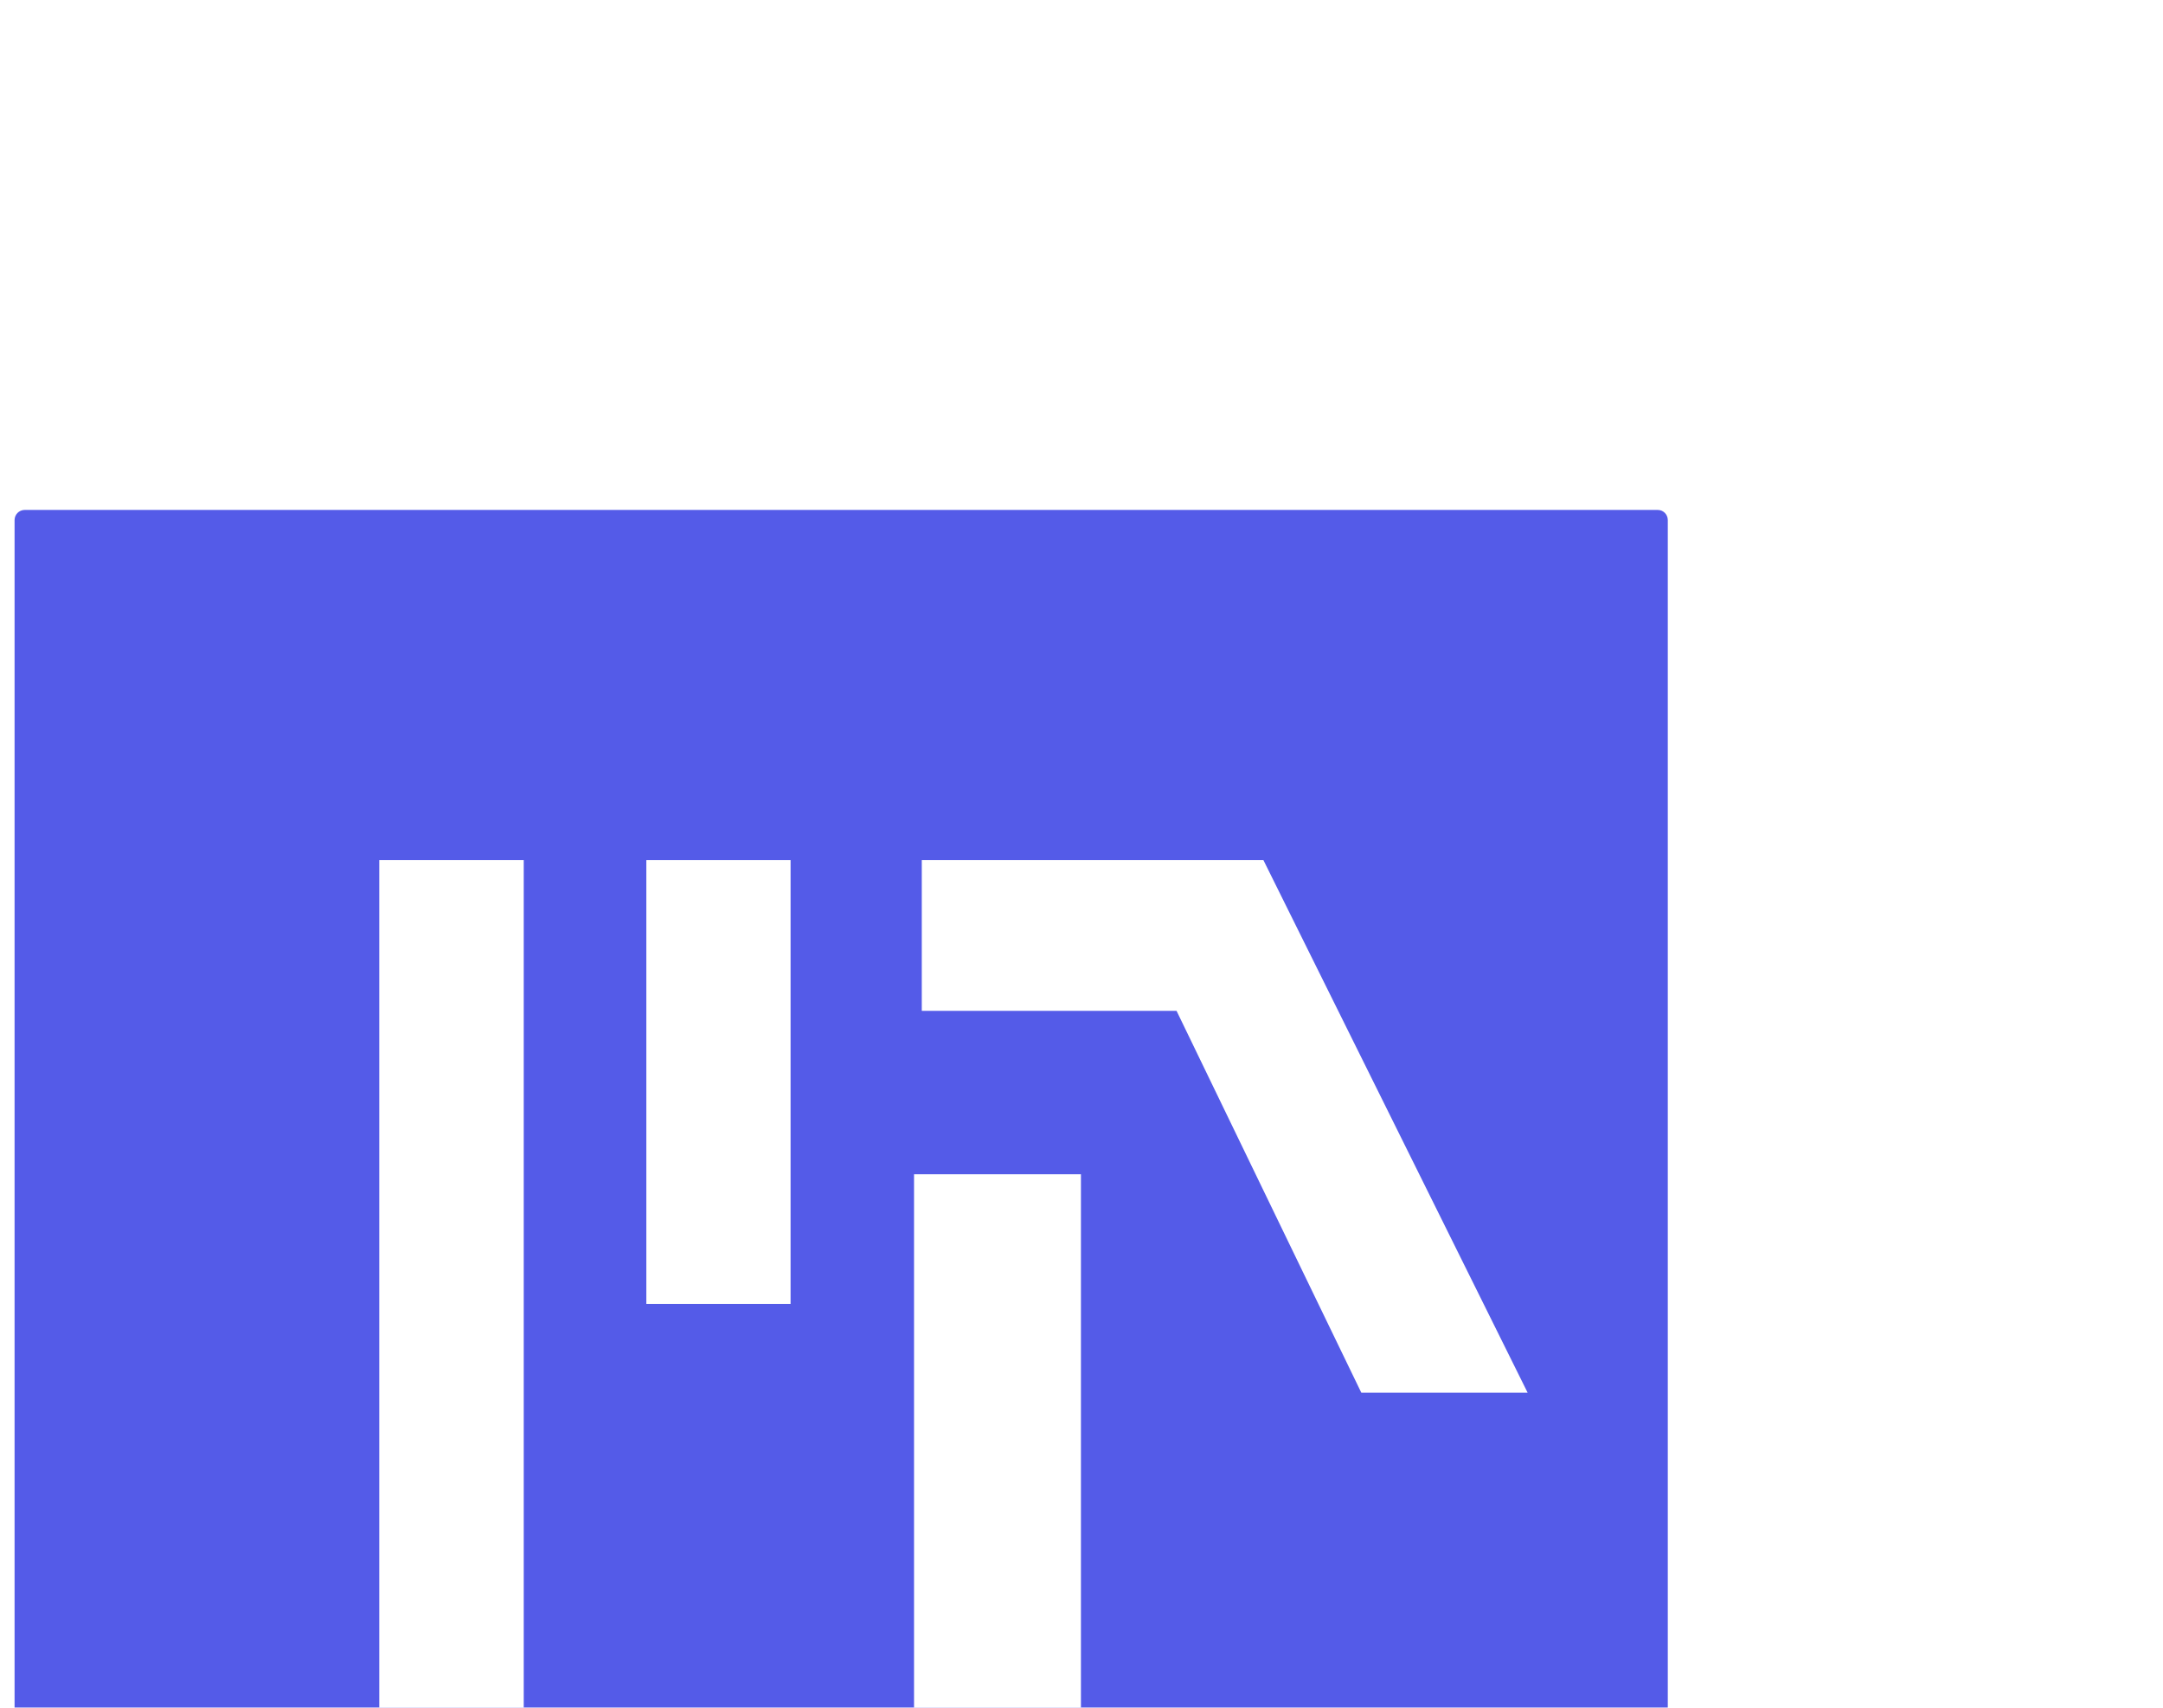 <svg width="19" height="15" viewBox="0 0 19 15" fill="none" xmlns="http://www.w3.org/2000/svg">
<g filter="url(#filter0_d_1_279)">
<path d="M14.562 0.479H0.217C0.168 0.479 0.128 0.519 0.128 0.568V14.367C0.128 14.416 0.168 14.456 0.217 14.456H14.562C14.611 14.456 14.65 14.416 14.65 14.367V0.568C14.65 0.519 14.611 0.479 14.562 0.479Z" fill="#545BE8"/>
<path d="M3.966 3.555V11.38" stroke="white" stroke-width="1.269"/>
<path d="M6.311 3.555V7.453" stroke="white" stroke-width="1.267"/>
<path d="M8.097 3.555V4.879H10.335L11.958 8.233H13.419L11.098 3.555H8.097Z" fill="white"/>
<path d="M8.762 6.314V11.535" stroke="white" stroke-width="1.466"/>
</g>
<defs>
<filter id="filter0_d_1_279" x="-3.872" y="0.479" width="22.522" height="21.976" filterUnits="userSpaceOnUse" color-interpolation-filters="sRGB">
<feFlood flood-opacity="0" result="BackgroundImageFix"/>
<feColorMatrix in="SourceAlpha" type="matrix" values="0 0 0 0 0 0 0 0 0 0 0 0 0 0 0 0 0 0 127 0" result="hardAlpha"/>
<feOffset dy="4"/>
<feGaussianBlur stdDeviation="2"/>
<feComposite in2="hardAlpha" operator="out"/>
<feColorMatrix type="matrix" values="0 0 0 0 0 0 0 0 0 0 0 0 0 0 0 0 0 0 0.25 0"/>
<feBlend mode="normal" in2="BackgroundImageFix" result="effect1_dropShadow_1_279"/>
<feBlend mode="normal" in="SourceGraphic" in2="effect1_dropShadow_1_279" result="shape"/>
</filter>
</defs>
</svg>
